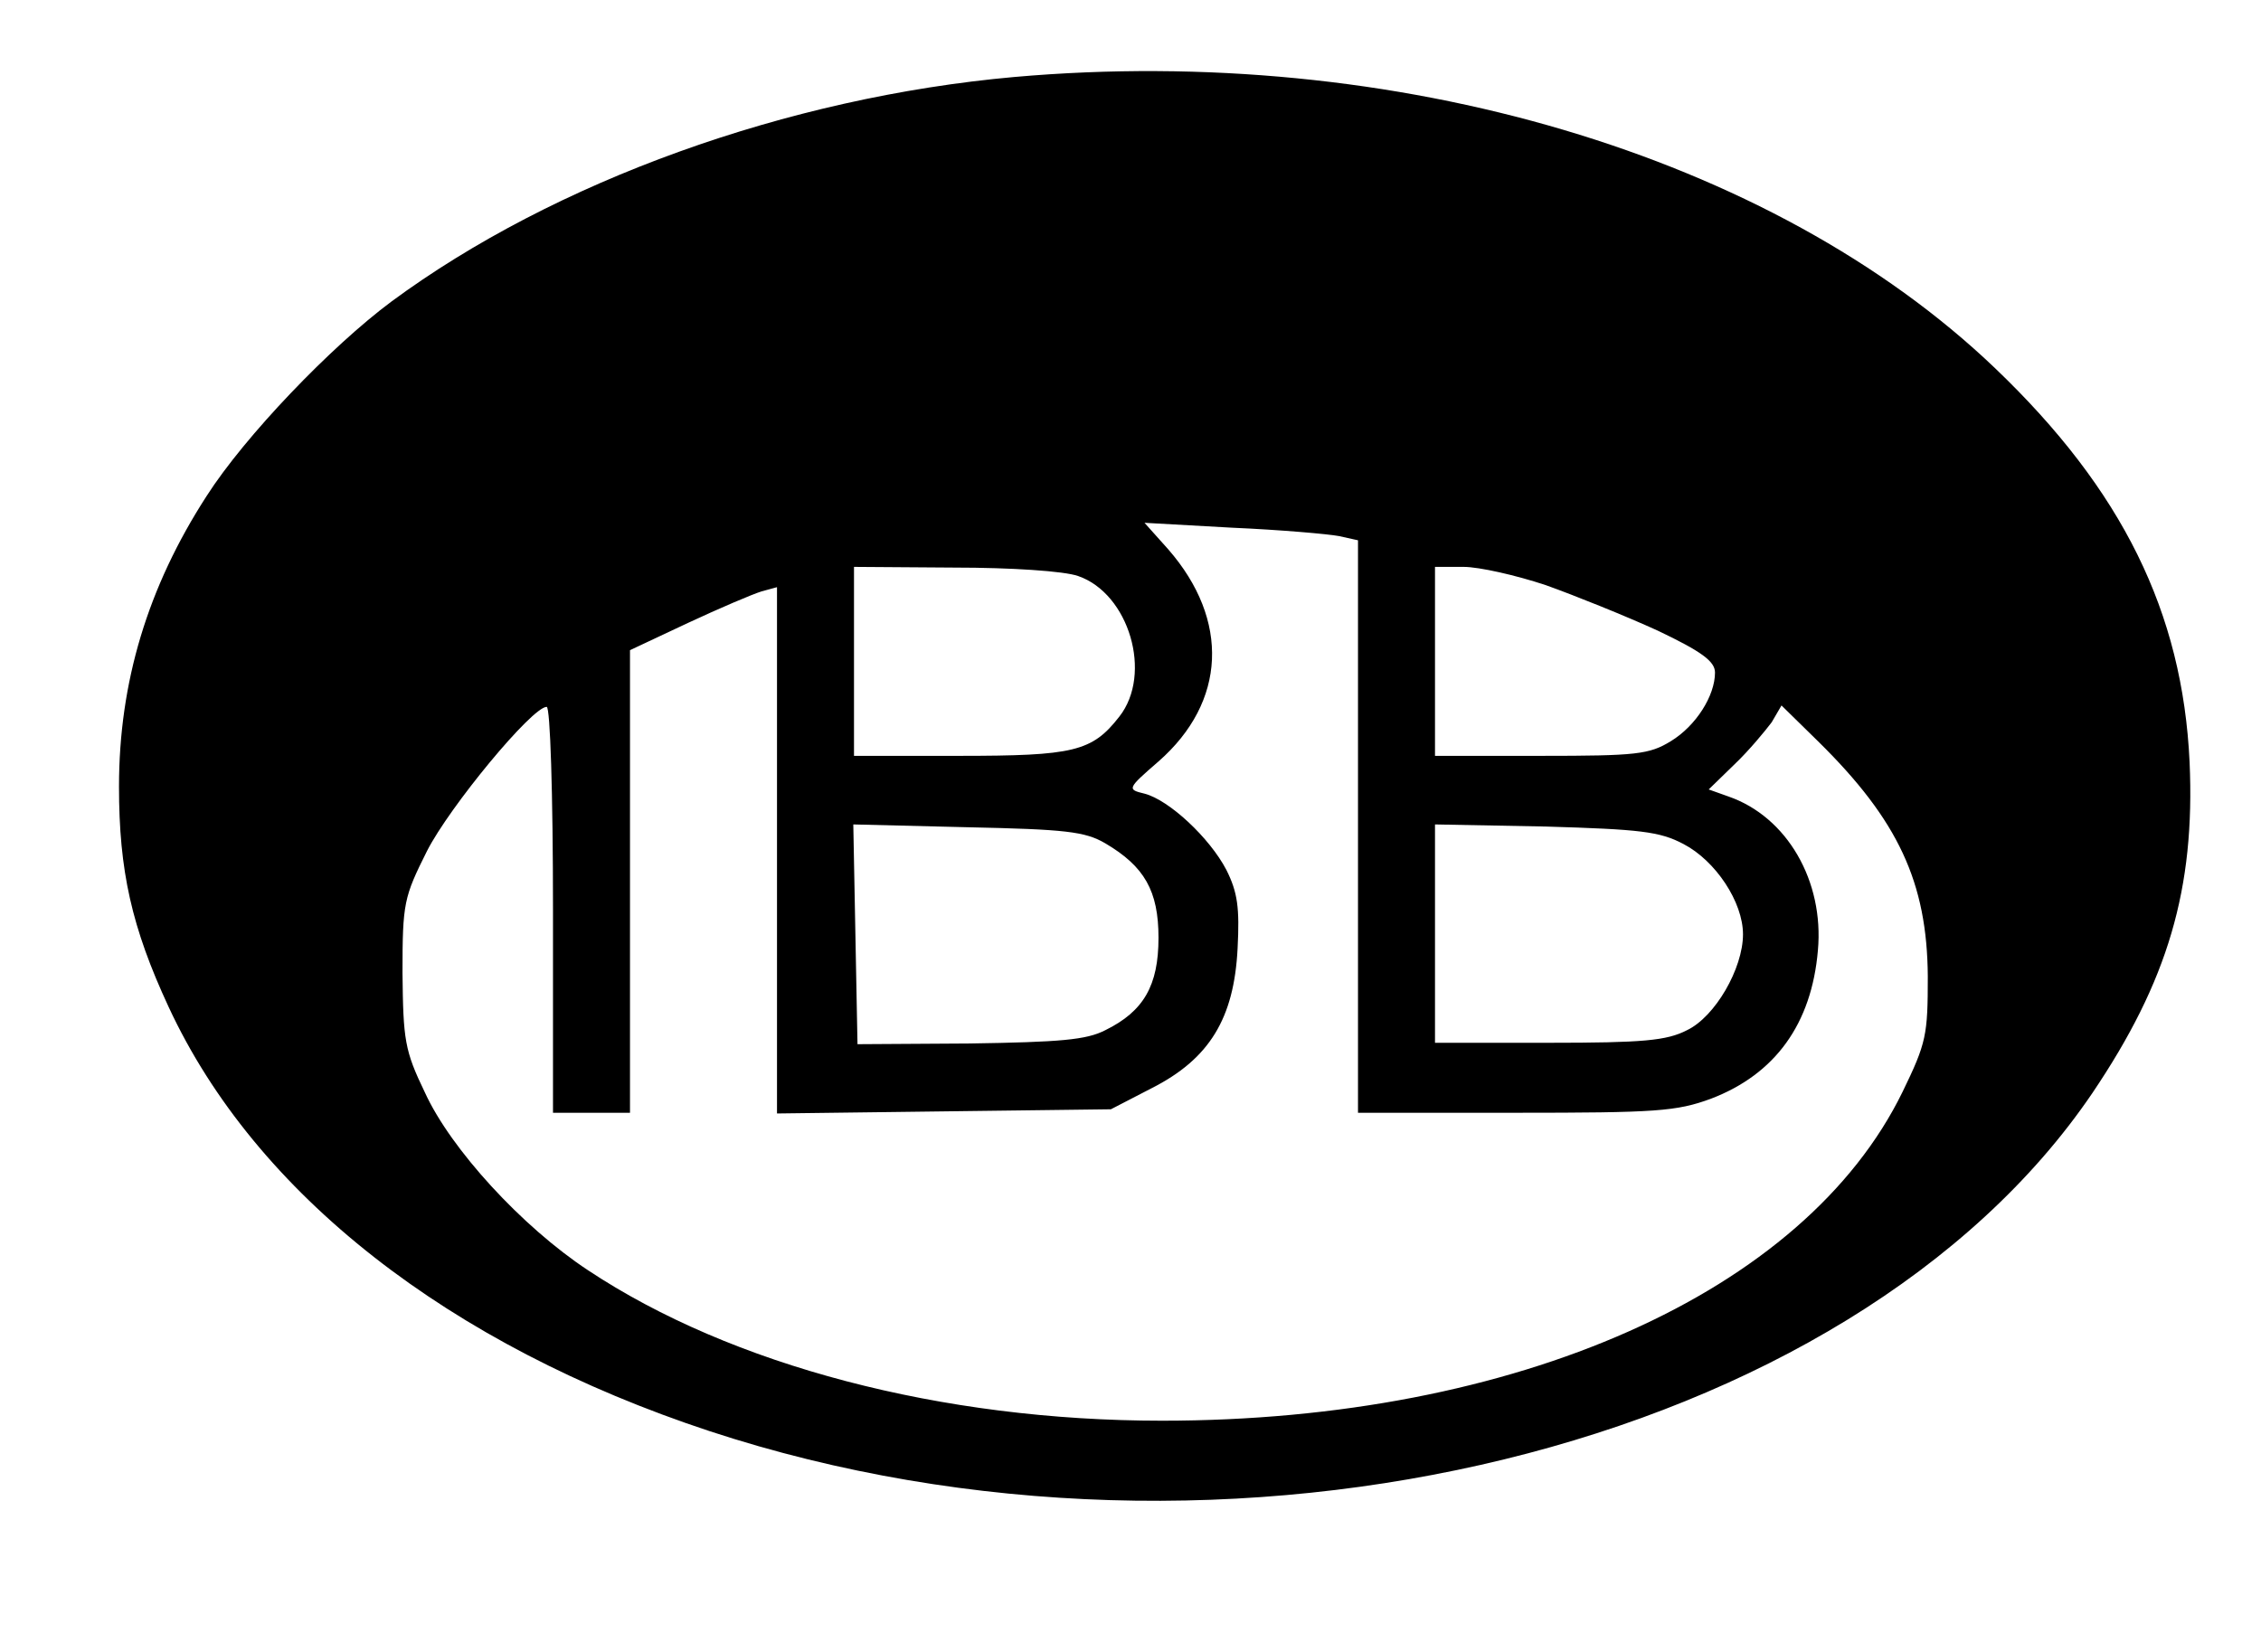 <?xml version="1.0" standalone="no"?>
<!DOCTYPE svg PUBLIC "-//W3C//DTD SVG 20010904//EN"
 "http://www.w3.org/TR/2001/REC-SVG-20010904/DTD/svg10.dtd">
<svg version="1.0" xmlns="http://www.w3.org/2000/svg"
 width="323pt" height="236pt" viewBox="0 0 323 236"
 preserveAspectRatio="xMidYMid meet">

<g transform="translate(0,236) scale(0.1,-0.1)"
fill="#000000" stroke="none">
<path d="M1449 2250 c-324 -29 -657 -149 -890 -321 -86 -64 -209 -192 -264
-278 -84 -130 -125 -266 -125 -415 0 -120 18 -201 71 -315 124 -267 400 -483
773 -606 739 -243 1630 -25 1975 483 108 160 147 292 139 473 -10 214 -96 389
-278 563 -319 305 -857 464 -1401 416z m464 -656 l27 -6 0 -409 0 -409 225 0
c201 0 230 2 279 20 92 35 144 107 153 212 9 99 -44 191 -128 220 l-28 10 37
36 c21 20 44 48 53 60 l14 24 52 -51 c115 -113 156 -202 157 -336 0 -84 -2
-95 -36 -165 -140 -287 -552 -470 -1058 -470 -315 0 -615 79 -820 215 -94 62
-196 173 -233 254 -29 60 -31 75 -32 171 0 100 2 108 35 174 32 63 150 206
171 206 5 0 9 -123 9 -290 l0 -290 55 0 55 0 0 331 0 330 83 39 c45 21 92 41
105 45 l22 6 0 -376 0 -376 238 3 239 3 58 30 c83 42 118 100 123 200 3 58 0
80 -16 112 -24 46 -82 100 -117 109 -25 6 -25 7 20 46 97 85 102 202 14 303
l-34 38 125 -7 c69 -3 137 -9 153 -12z m-373 -57 c73 -25 107 -140 59 -201
-39 -50 -65 -56 -229 -56 l-150 0 0 135 0 135 143 -1 c82 0 157 -5 177 -12z
m668 -13 c42 -15 114 -44 160 -65 63 -30 82 -44 82 -60 0 -33 -27 -76 -63 -98
-31 -19 -49 -21 -186 -21 l-151 0 0 135 0 135 41 0 c22 0 75 -12 117 -26z
m-629 -369 c56 -33 76 -68 76 -135 0 -68 -21 -105 -76 -132 -27 -14 -65 -17
-194 -19 l-160 -1 -3 157 -3 157 163 -4 c140 -3 168 -6 197 -23z m826 -1 c46
-24 85 -83 85 -129 0 -49 -40 -118 -80 -137 -29 -15 -63 -18 -197 -18 l-163 0
0 156 0 156 158 -3 c135 -4 163 -7 197 -25z"/>
</g>
</svg>
